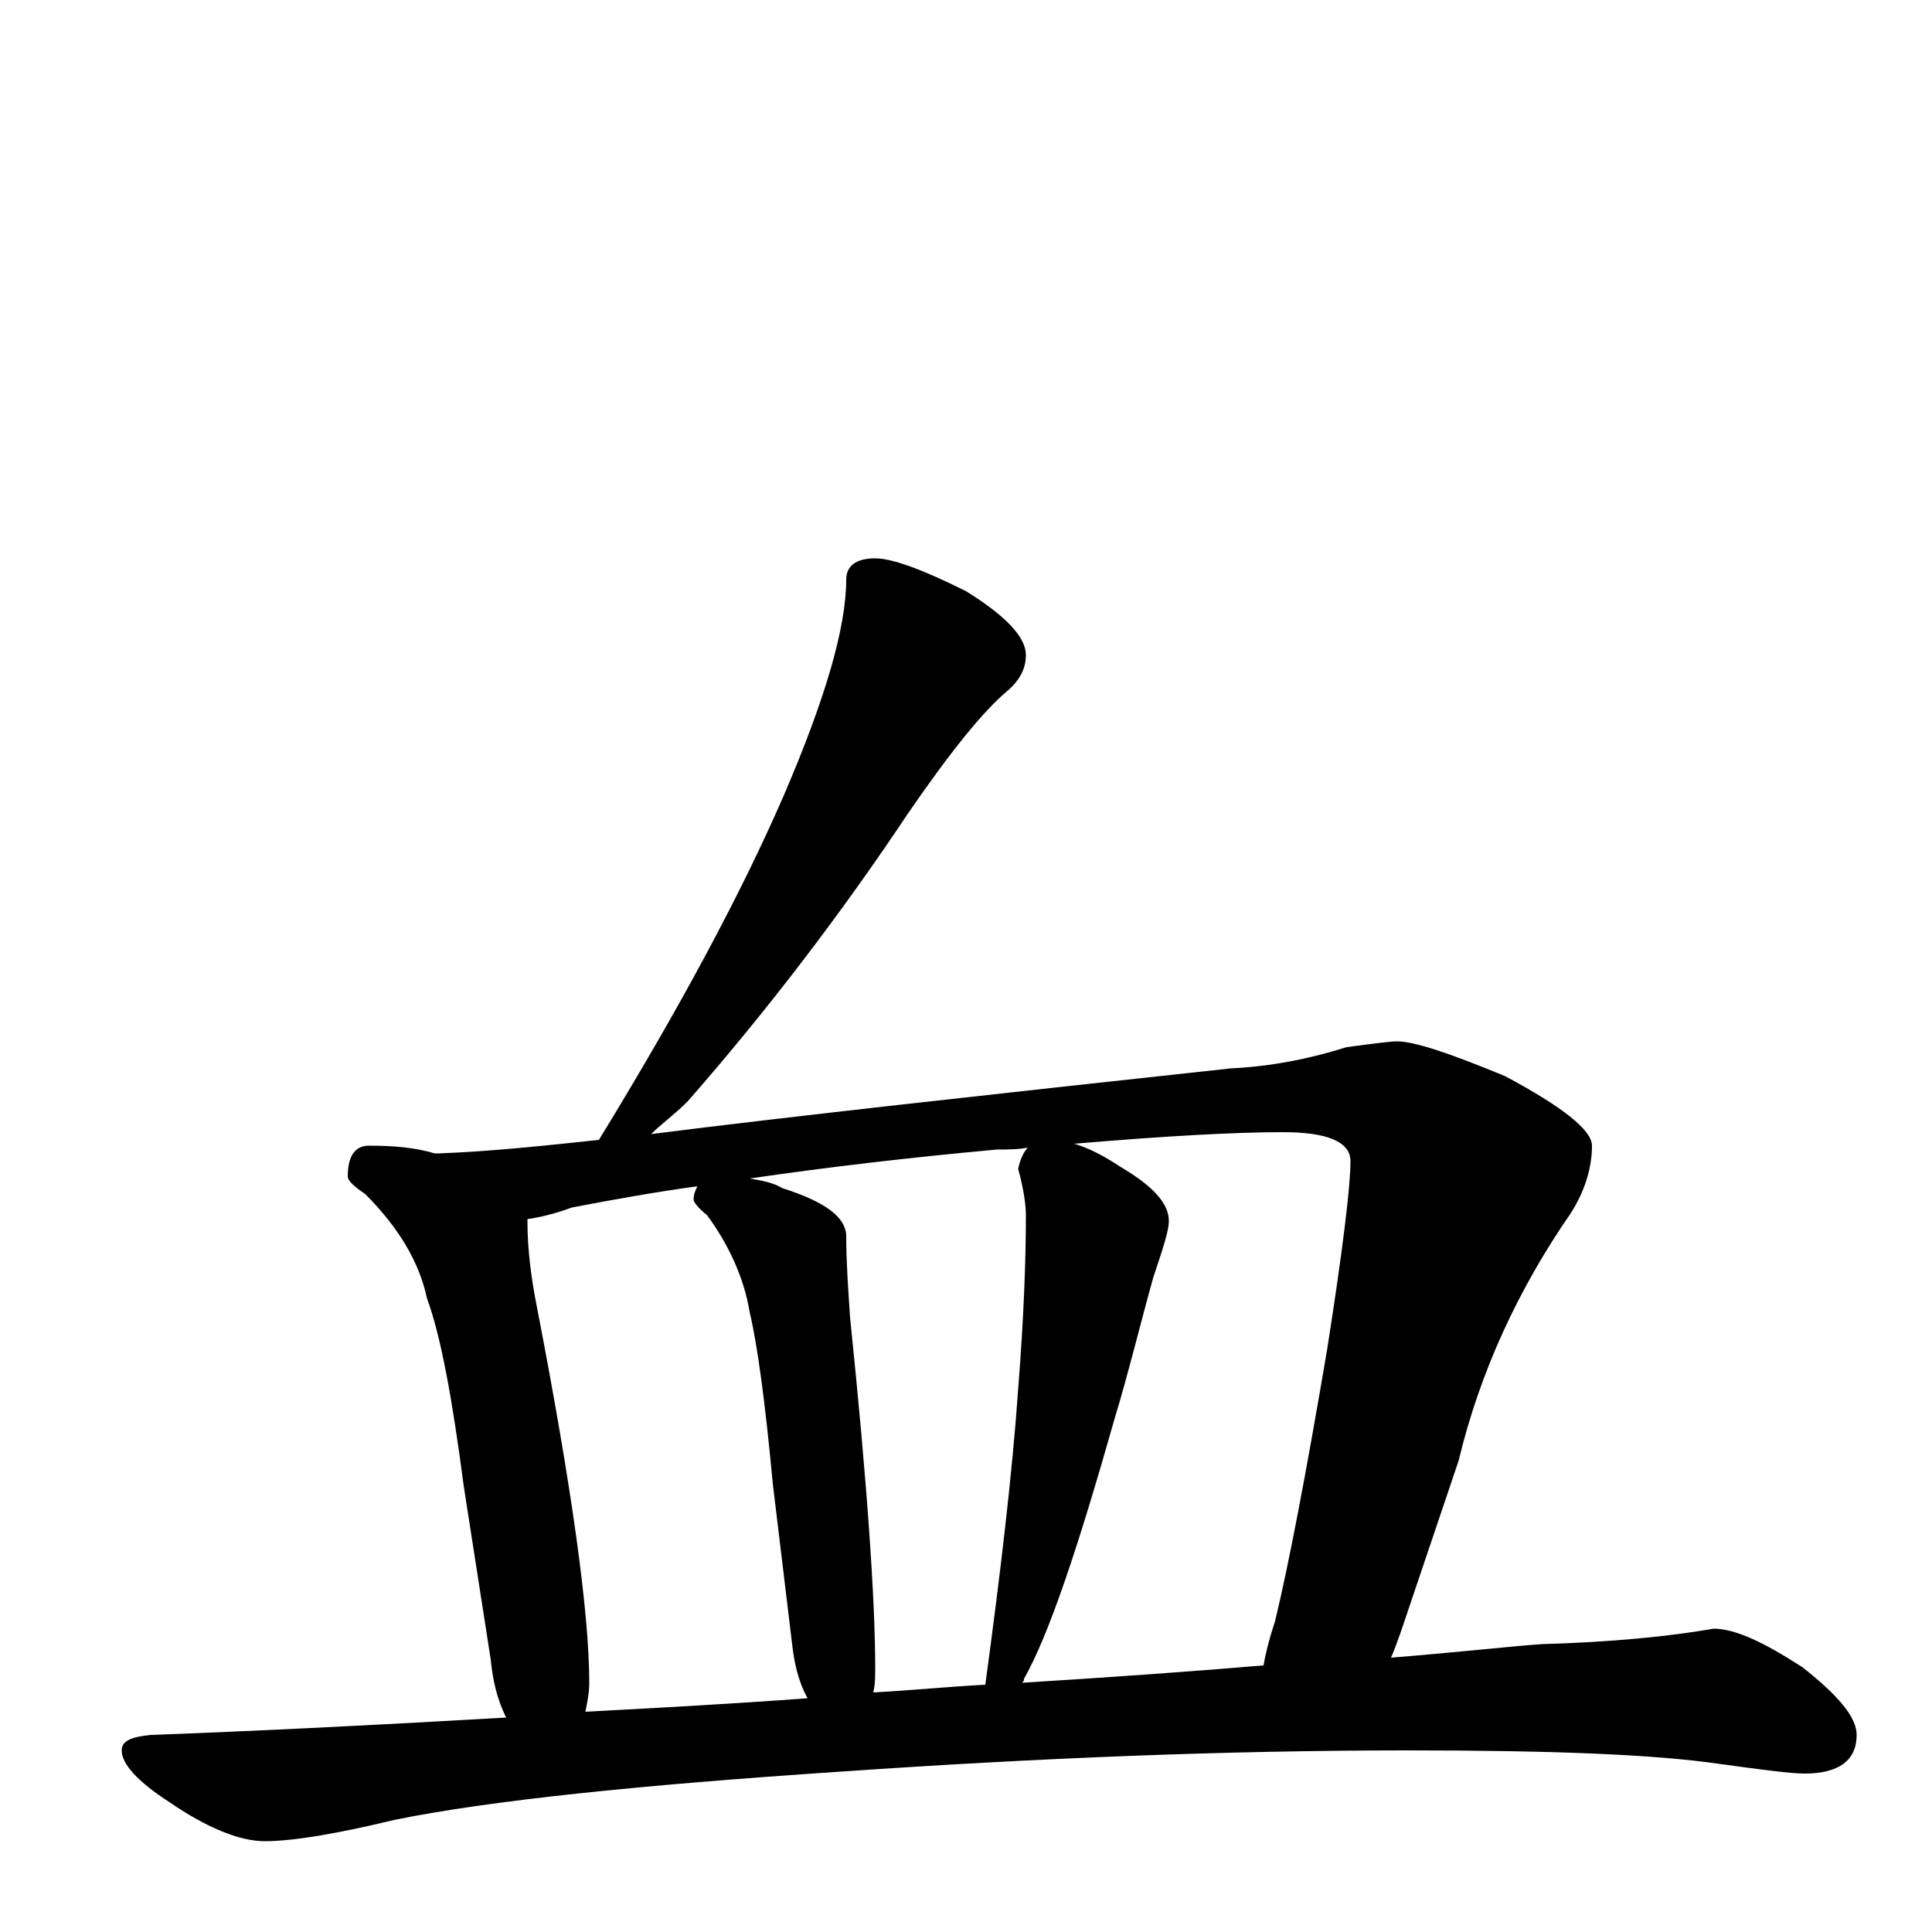<?xml version="1.0" encoding="utf-8" ?>
<!DOCTYPE svg PUBLIC "-//W3C//DTD SVG 1.1//EN" "http://www.w3.org/Graphics/SVG/1.1/DTD/svg11.dtd">
<svg version="1.1" id="Layer_1" xmlns="http://www.w3.org/2000/svg" xmlns:xlink="http://www.w3.org/1999/xlink" x="0px" y="145px" width="1000px" height="1000px" viewBox="0 0 1000 1000" enable-background="new 0 0 1000 1000" xml:space="preserve">
<g id="Layer_1">
<path id="glyph" transform="matrix(1 0 0 -1 0 1000)" d="M453,711C462,711 478,705 500,694C521,681 531,670 531,661C531,654 528,648 521,642C509,632 492,611 470,579C436,528 398,478 356,430C349,423 342,418 337,413C408,422 508,433 637,447C658,448 678,452 697,458C712,460 720,461 723,461C732,461 750,455 779,443C809,427 824,415 824,407C824,395 820,383 813,372C786,333 766,290 755,244l-26,-77C726,158 723,149 720,142C757,145 783,148 798,149C834,150 864,153 887,157C898,157 913,150 933,137C952,122 961,111 961,102C961,89 952,82 934,82C927,82 912,84 890,87C856,92 802,94 729,94C634,94 536,90 435,83C330,76 253,68 204,58C175,51 152,47 137,47C124,47 107,54 88,67C71,78 63,87 63,94C63,99 68,101 78,102C132,104 193,107 262,111C257,121 255,131 254,141l-14,90C234,277 228,309 221,328C217,347 206,365 189,382C183,386 180,389 180,391C180,402 184,407 191,407C204,407 215,406 225,403C226,403 226,403 227,403C254,404 282,407 310,410C351,477 383,536 406,589C427,638 438,675 438,700C438,707 443,711 453,711M303,114C340,116 378,118 418,121C413,130 411,140 410,149l-10,83C396,275 392,304 388,321C385,339 377,356 366,371C361,375 359,378 359,379C359,382 360,384 361,386C339,383 317,379 296,375C288,372 280,370 273,369l0,-1C273,353 275,338 278,323C296,230 305,165 305,129C305,124 304,119 303,114M452,124C471,125 491,127 510,128C518,187 524,238 527,281C530,319 531,349 531,371C531,376 530,384 527,395C528,400 530,404 532,406C527,405 521,405 516,405C472,401 429,396 388,390C394,389 400,388 405,385C427,378 438,370 438,360C438,347 439,333 440,318C449,231 453,171 453,137C453,132 453,128 452,124M529,129C577,132 619,135 654,138C655,144 657,152 660,161C667,190 676,237 687,302C695,353 699,386 699,399C699,409 687,414 664,414C639,414 603,412 556,408C563,406 571,402 580,396C597,386 605,377 605,368C605,363 602,354 597,339C590,314 584,289 577,266C558,199 543,154 530,131C530,130 530,130 529,129z"/>
</g>
</svg>
